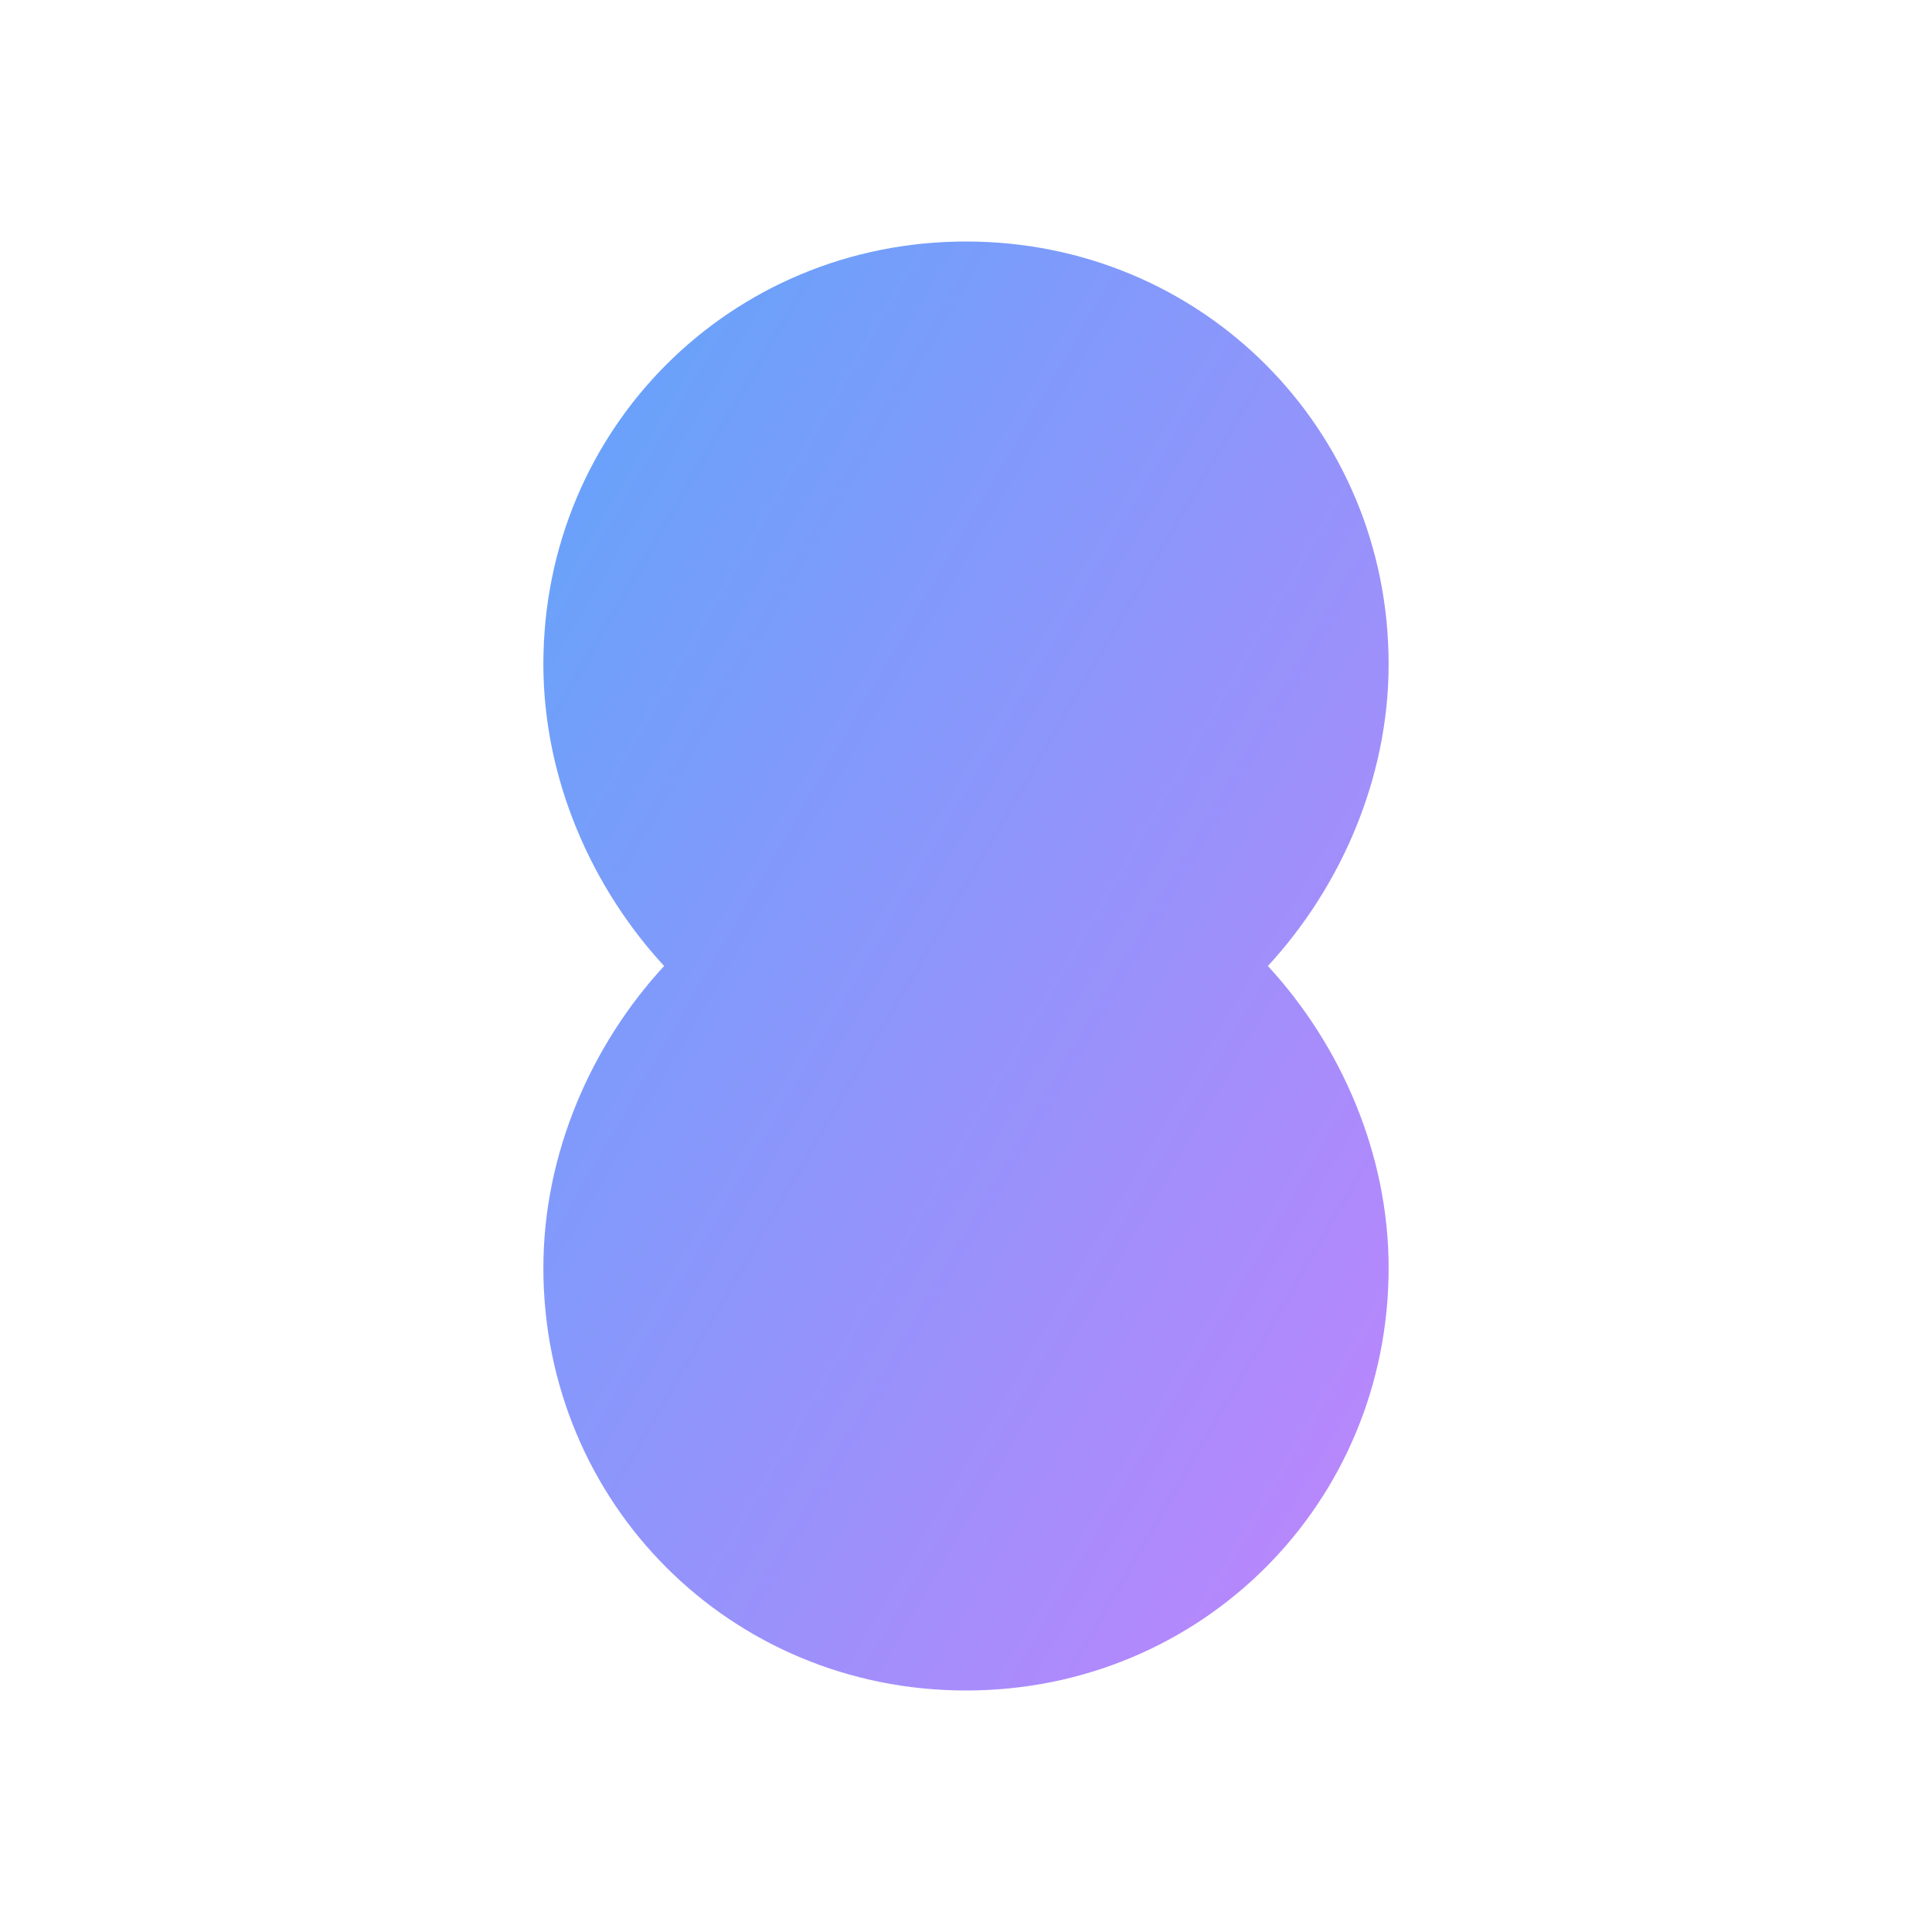 <svg width="32" height="32" viewBox="0 0 32 32" fill="none" xmlns="http://www.w3.org/2000/svg">
  <defs>
    <linearGradient id="faviconGradient" x1="0%" y1="0%" x2="100%" y2="100%">
      <stop offset="0%" style="stop-color:#60A5FA" />
      <stop offset="100%" style="stop-color:#C084FC" />
    </linearGradient>
  </defs>
  <path d="M16 4C12.1 4 9 7.1 9 11c0 1.9.8 3.7 2 5-1.2 1.3-2 3.1-2 5 0 3.9 3.1 7 7 7s7-3.1 7-7c0-1.9-.8-3.7-2-5 1.2-1.3 2-3.1 2-5 0-3.9-3.1-7-7-7z" fill="url(#faviconGradient)"/>
</svg>
